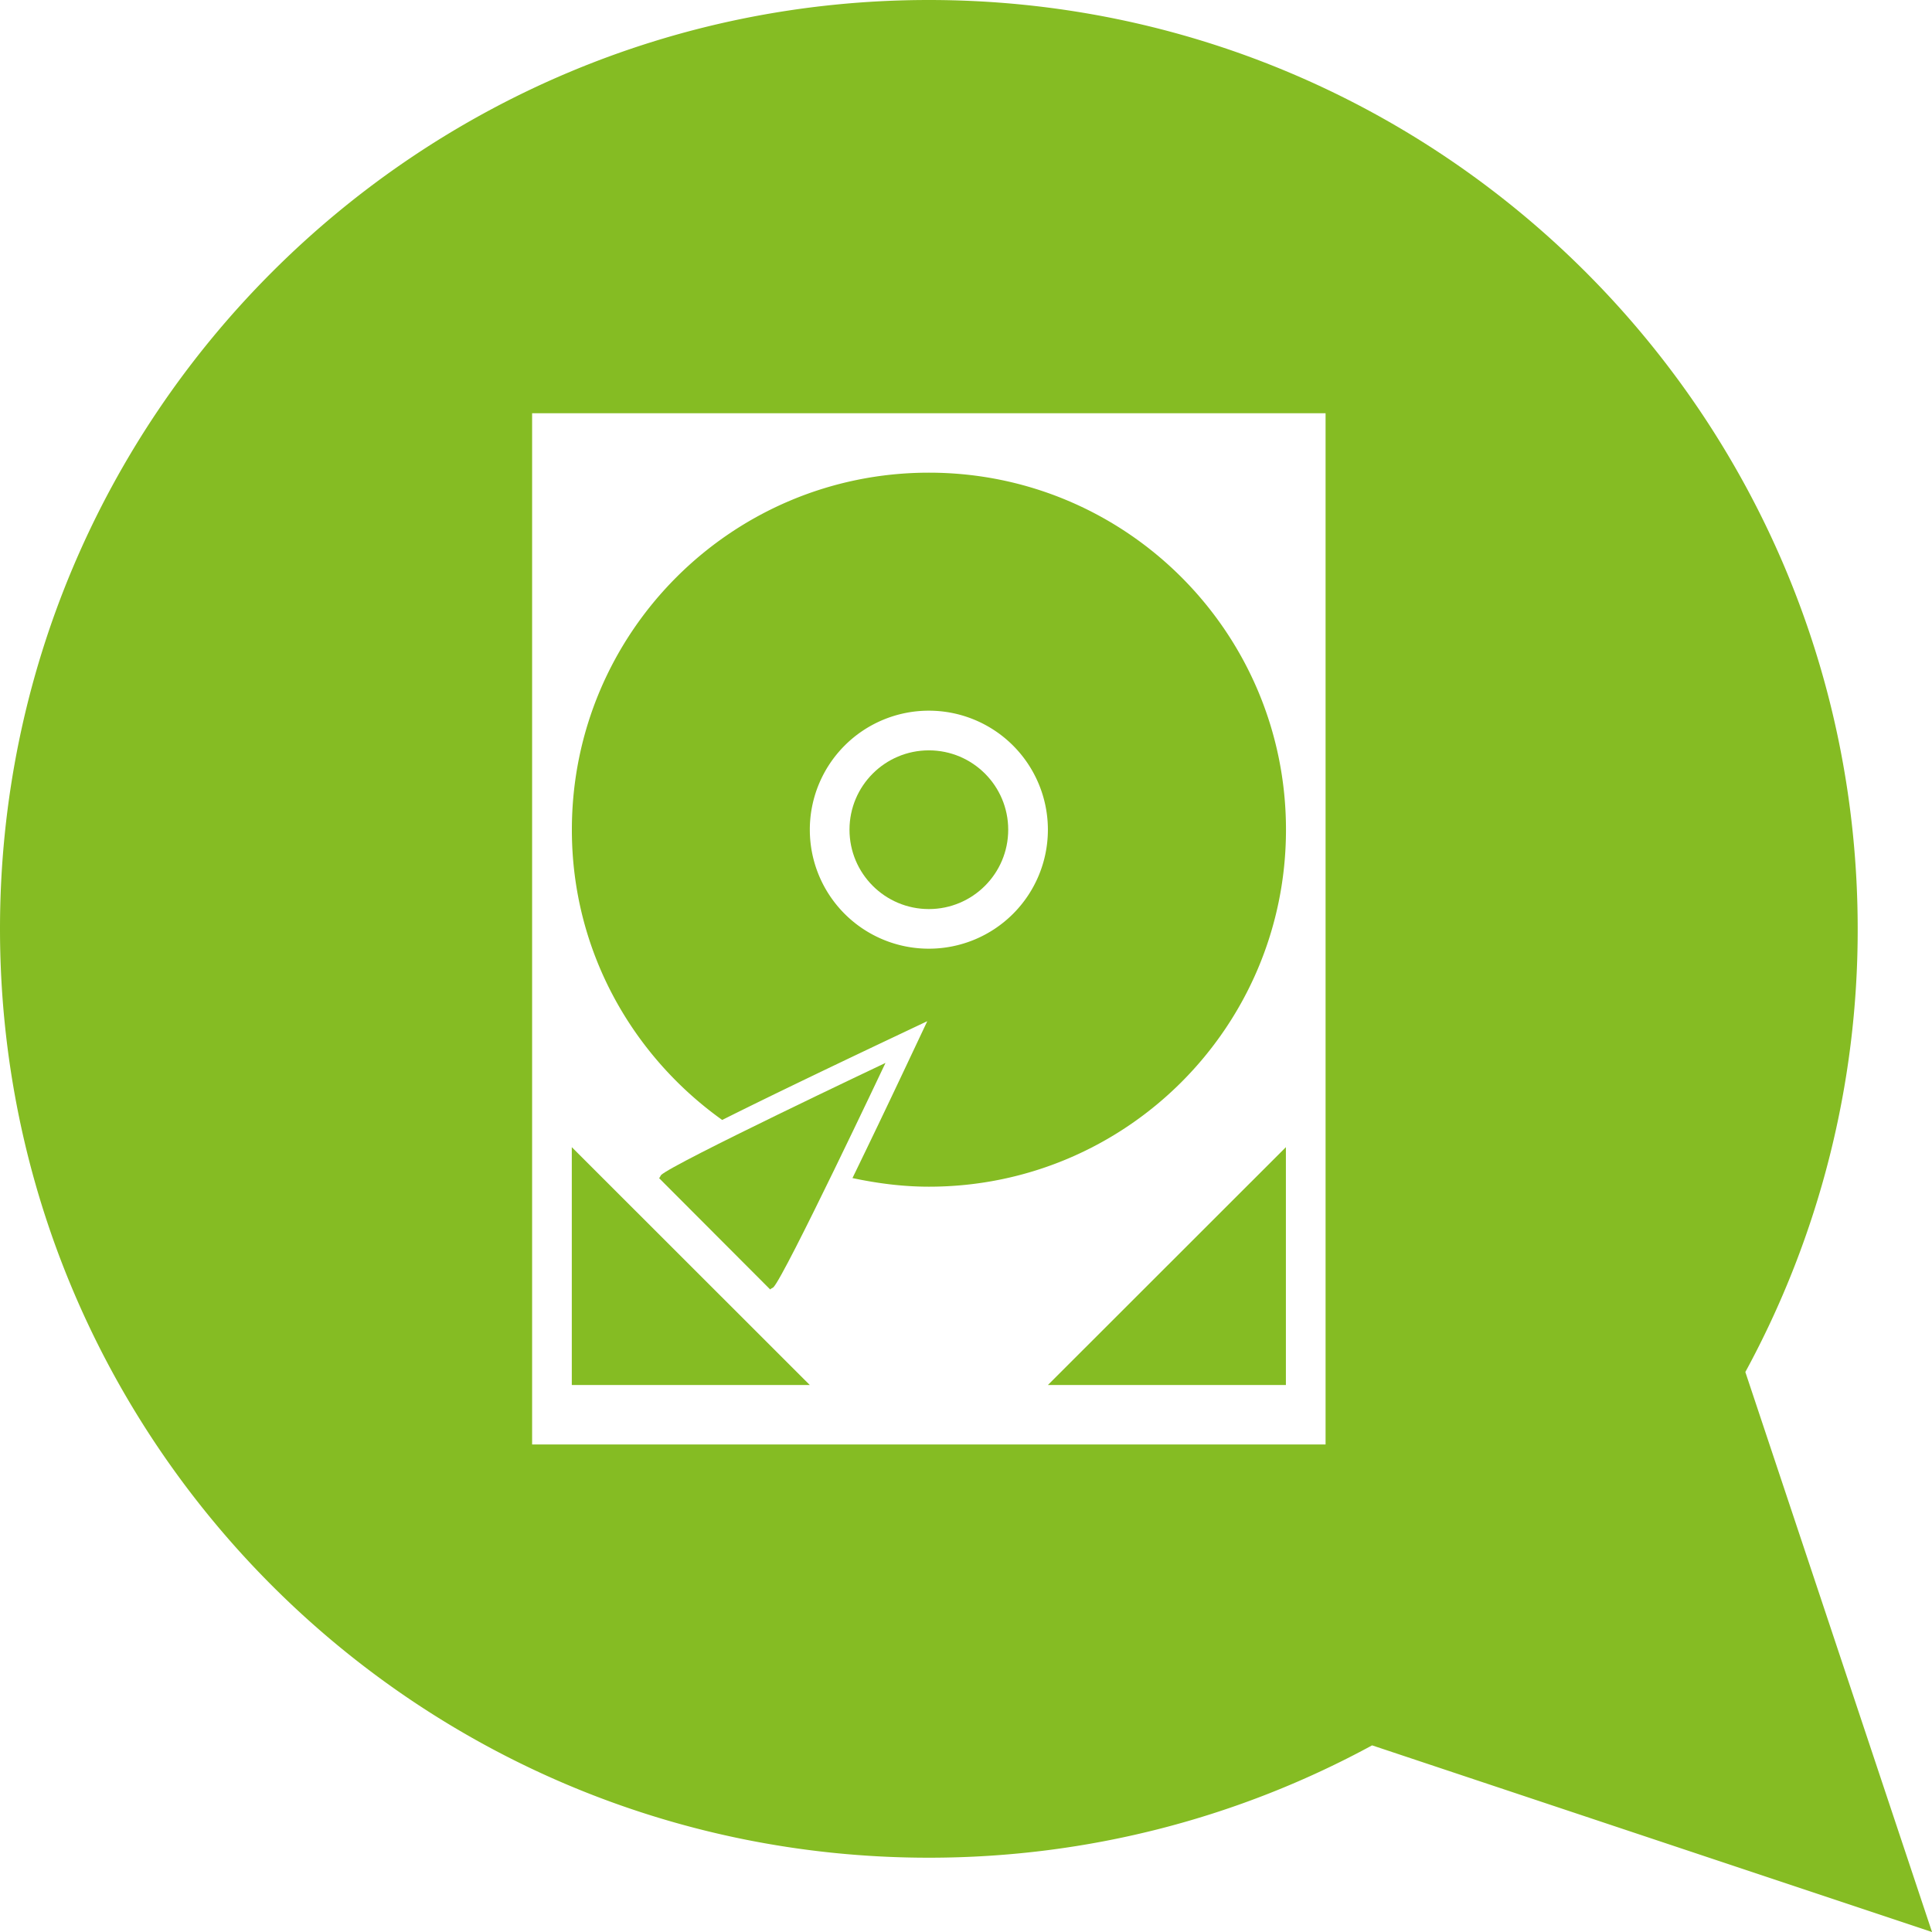 <svg xmlns="http://www.w3.org/2000/svg" viewBox="0 0 93.05 93.05"><path fill="#85bc23" d="M61.932 66.706V55.25L50.469 66.706z"/><circle cx="44.736" cy="39.961" r="3.822" fill="#85bc23"/><path d="M34.783 53.94c2.162-1.084 4.95-2.419 7.465-3.615l2.412-1.142-1.141 2.417a498.807 498.807 0 01-2.462 5.139c1.195.254 2.419.415 3.683.415 9.498 0 17.196-7.698 17.196-17.193 0-9.498-7.695-17.196-17.196-17.196S27.543 30.46 27.543 39.961c-.004 5.777 2.87 10.859 7.24 13.979zm9.953-19.712a5.733 5.733 0 015.733 5.737 5.73 5.73 0 01-5.733 5.726 5.728 5.728 0 01-5.733-5.726 5.732 5.732 0 015.733-5.737z" fill="#85bc23"/><path d="M84.06 66.08a44.542 44.542 0 005.411-21.344C89.471 20.027 69.444 0 44.736 0S0 20.027 0 44.736s20.027 44.736 44.736 44.736c7.73 0 14.999-1.961 21.348-5.411l26.967 8.99L84.06 66.08zm-20.217 3.489H25.628V19.902h38.215v49.667z" fill="#85bc23"/><path d="M31.744 56.743l5.35 5.361c.047-.054.104-.064.154-.104.551-.551 5.4-10.808 5.4-10.808s-10.253 4.853-10.812 5.404c-.031.046-.045.1-.092.147zm-4.205-1.493v11.456h11.463z" fill="#85bc23"/></svg>